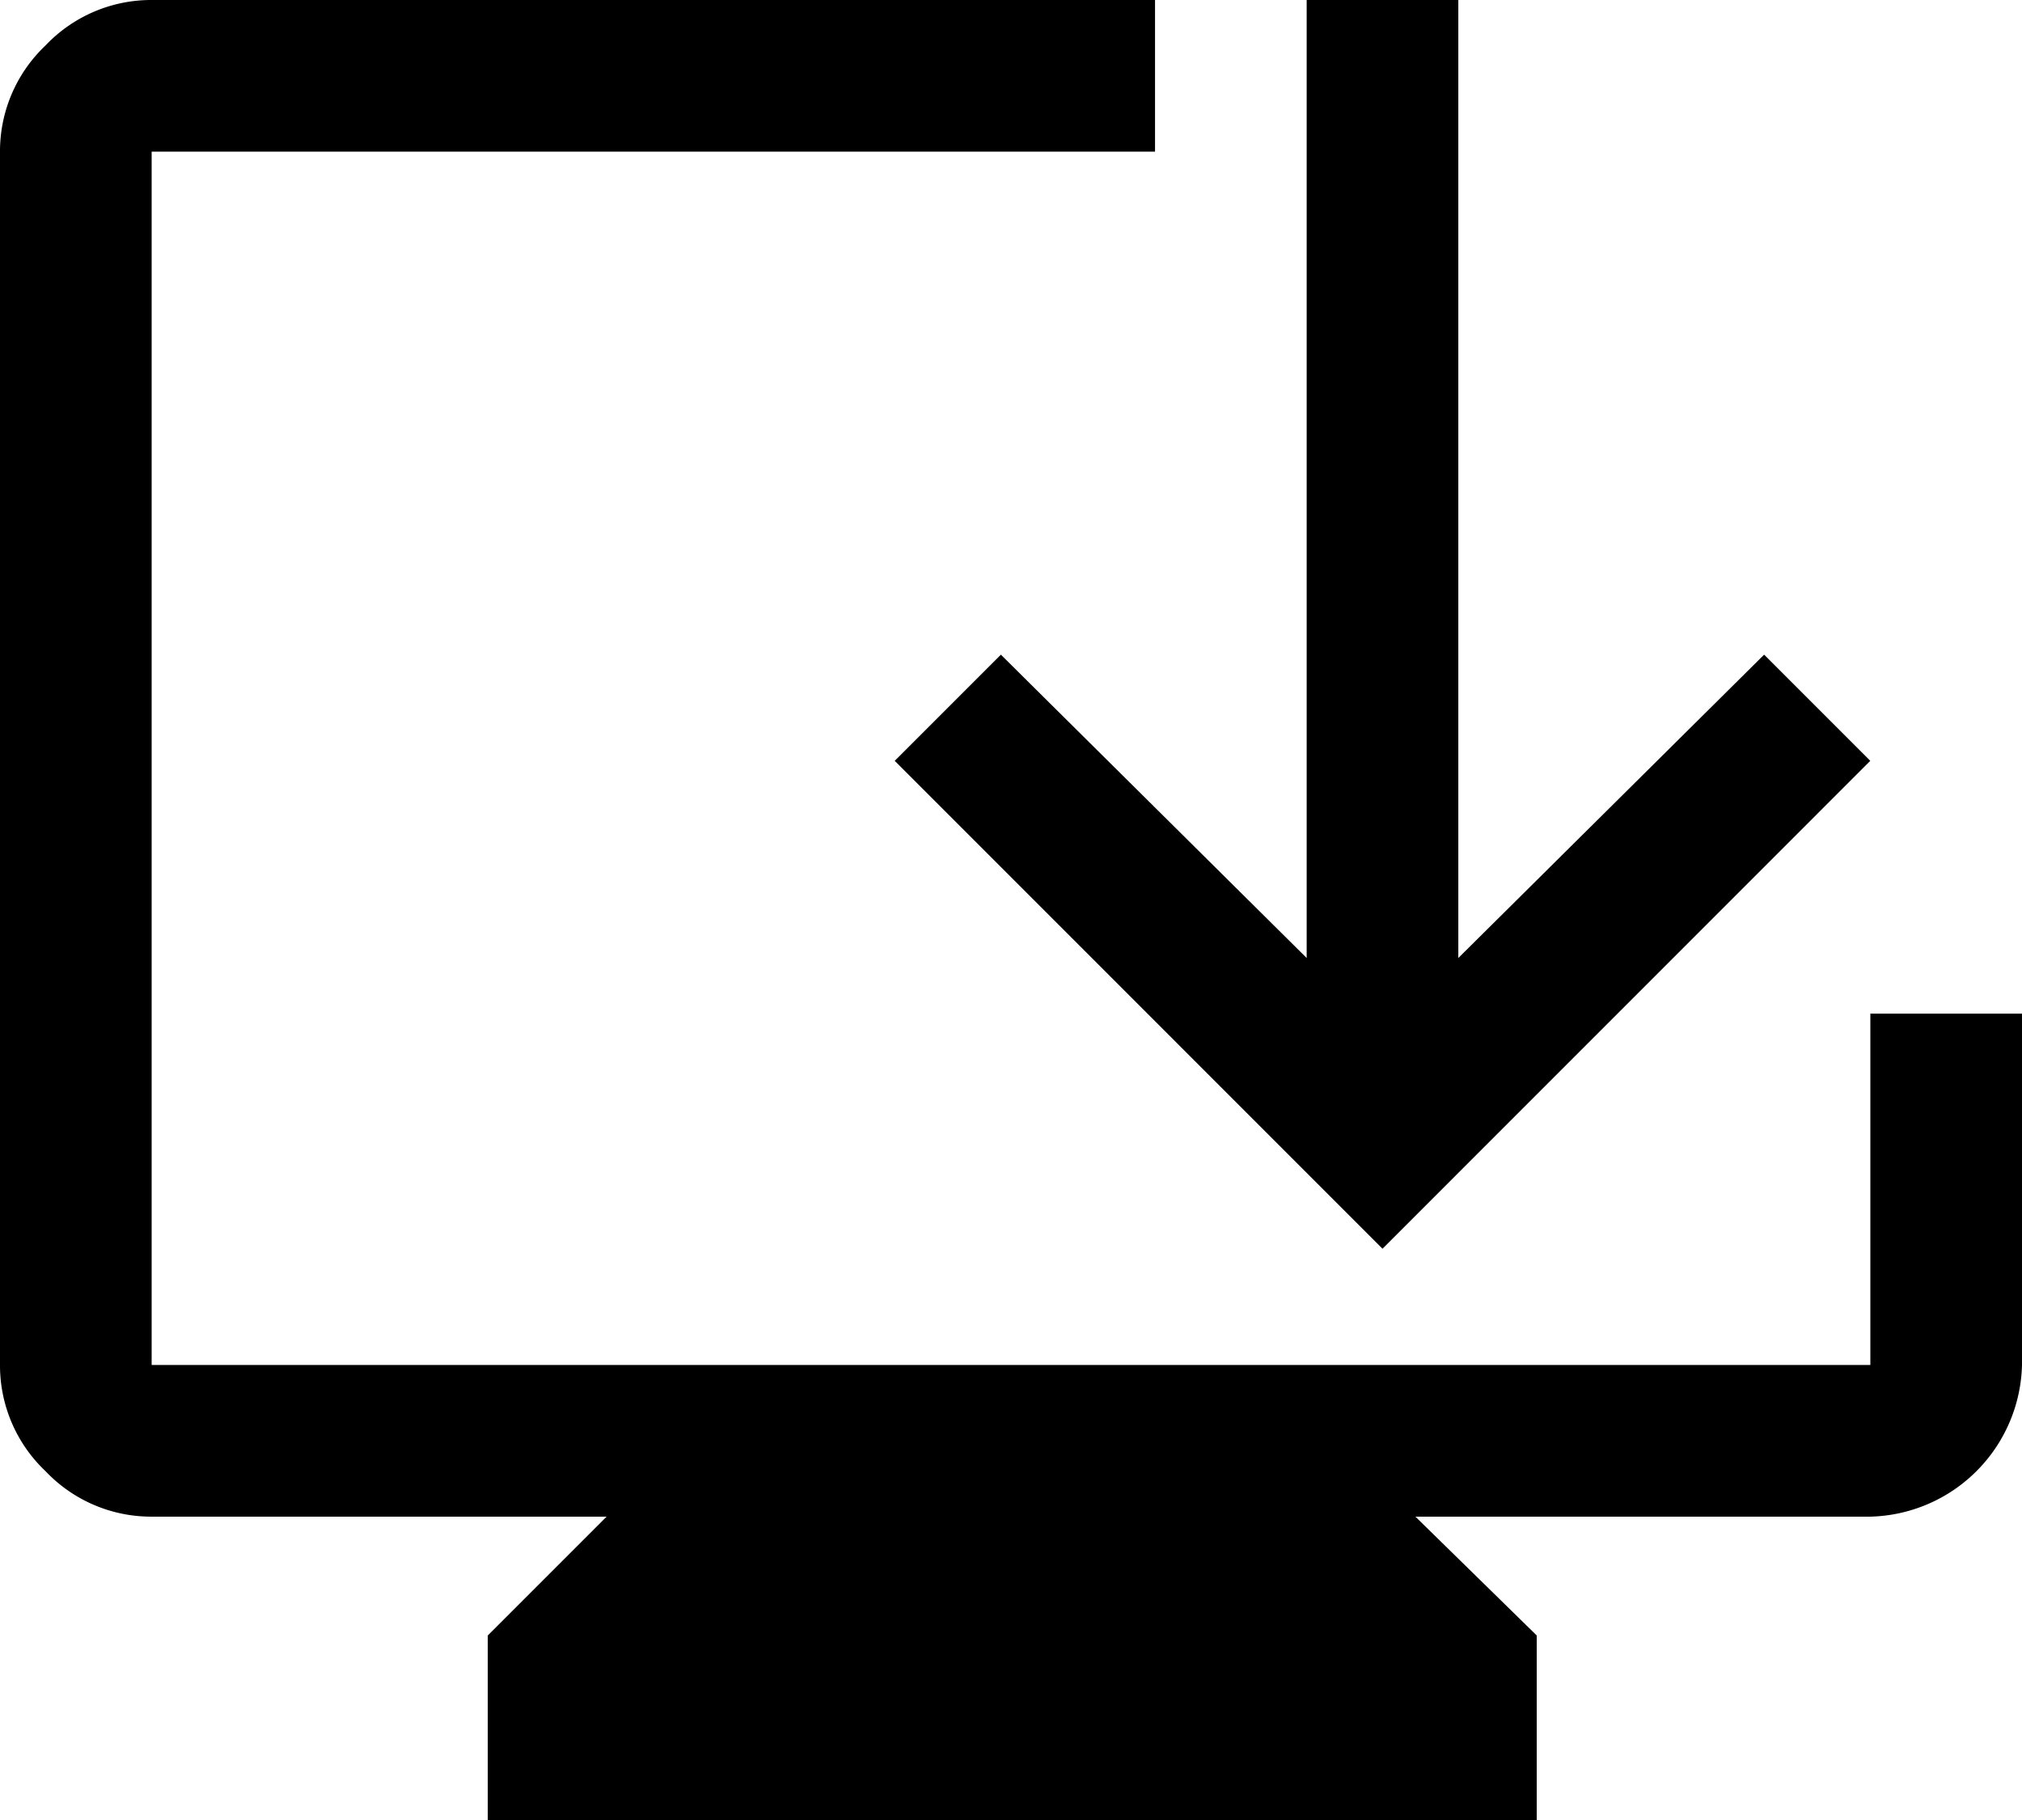 <svg xmlns="http://www.w3.org/2000/svg" width="26.667" height="24" viewBox="0 0 26.667 24">
  <path transform="translate(-4 -6)" style="fill:133255" d="M10.433,30V27.567L12,26H6a1.919,1.919,0,0,1-1.4-.6A1.919,1.919,0,0,1,4,24V8a1.919,1.919,0,0,1,.6-1.4A1.919,1.919,0,0,1,6,6H19.233V8H6V24H28.667V19.367h2V24a2.051,2.051,0,0,1-2,2h-6l1.6,1.567V30Zm11.8-7.533L15.8,16.033l1.4-1.4,4.033,4V6h2V18.633l4.033-4,1.4,1.4Z"/>
</svg>
